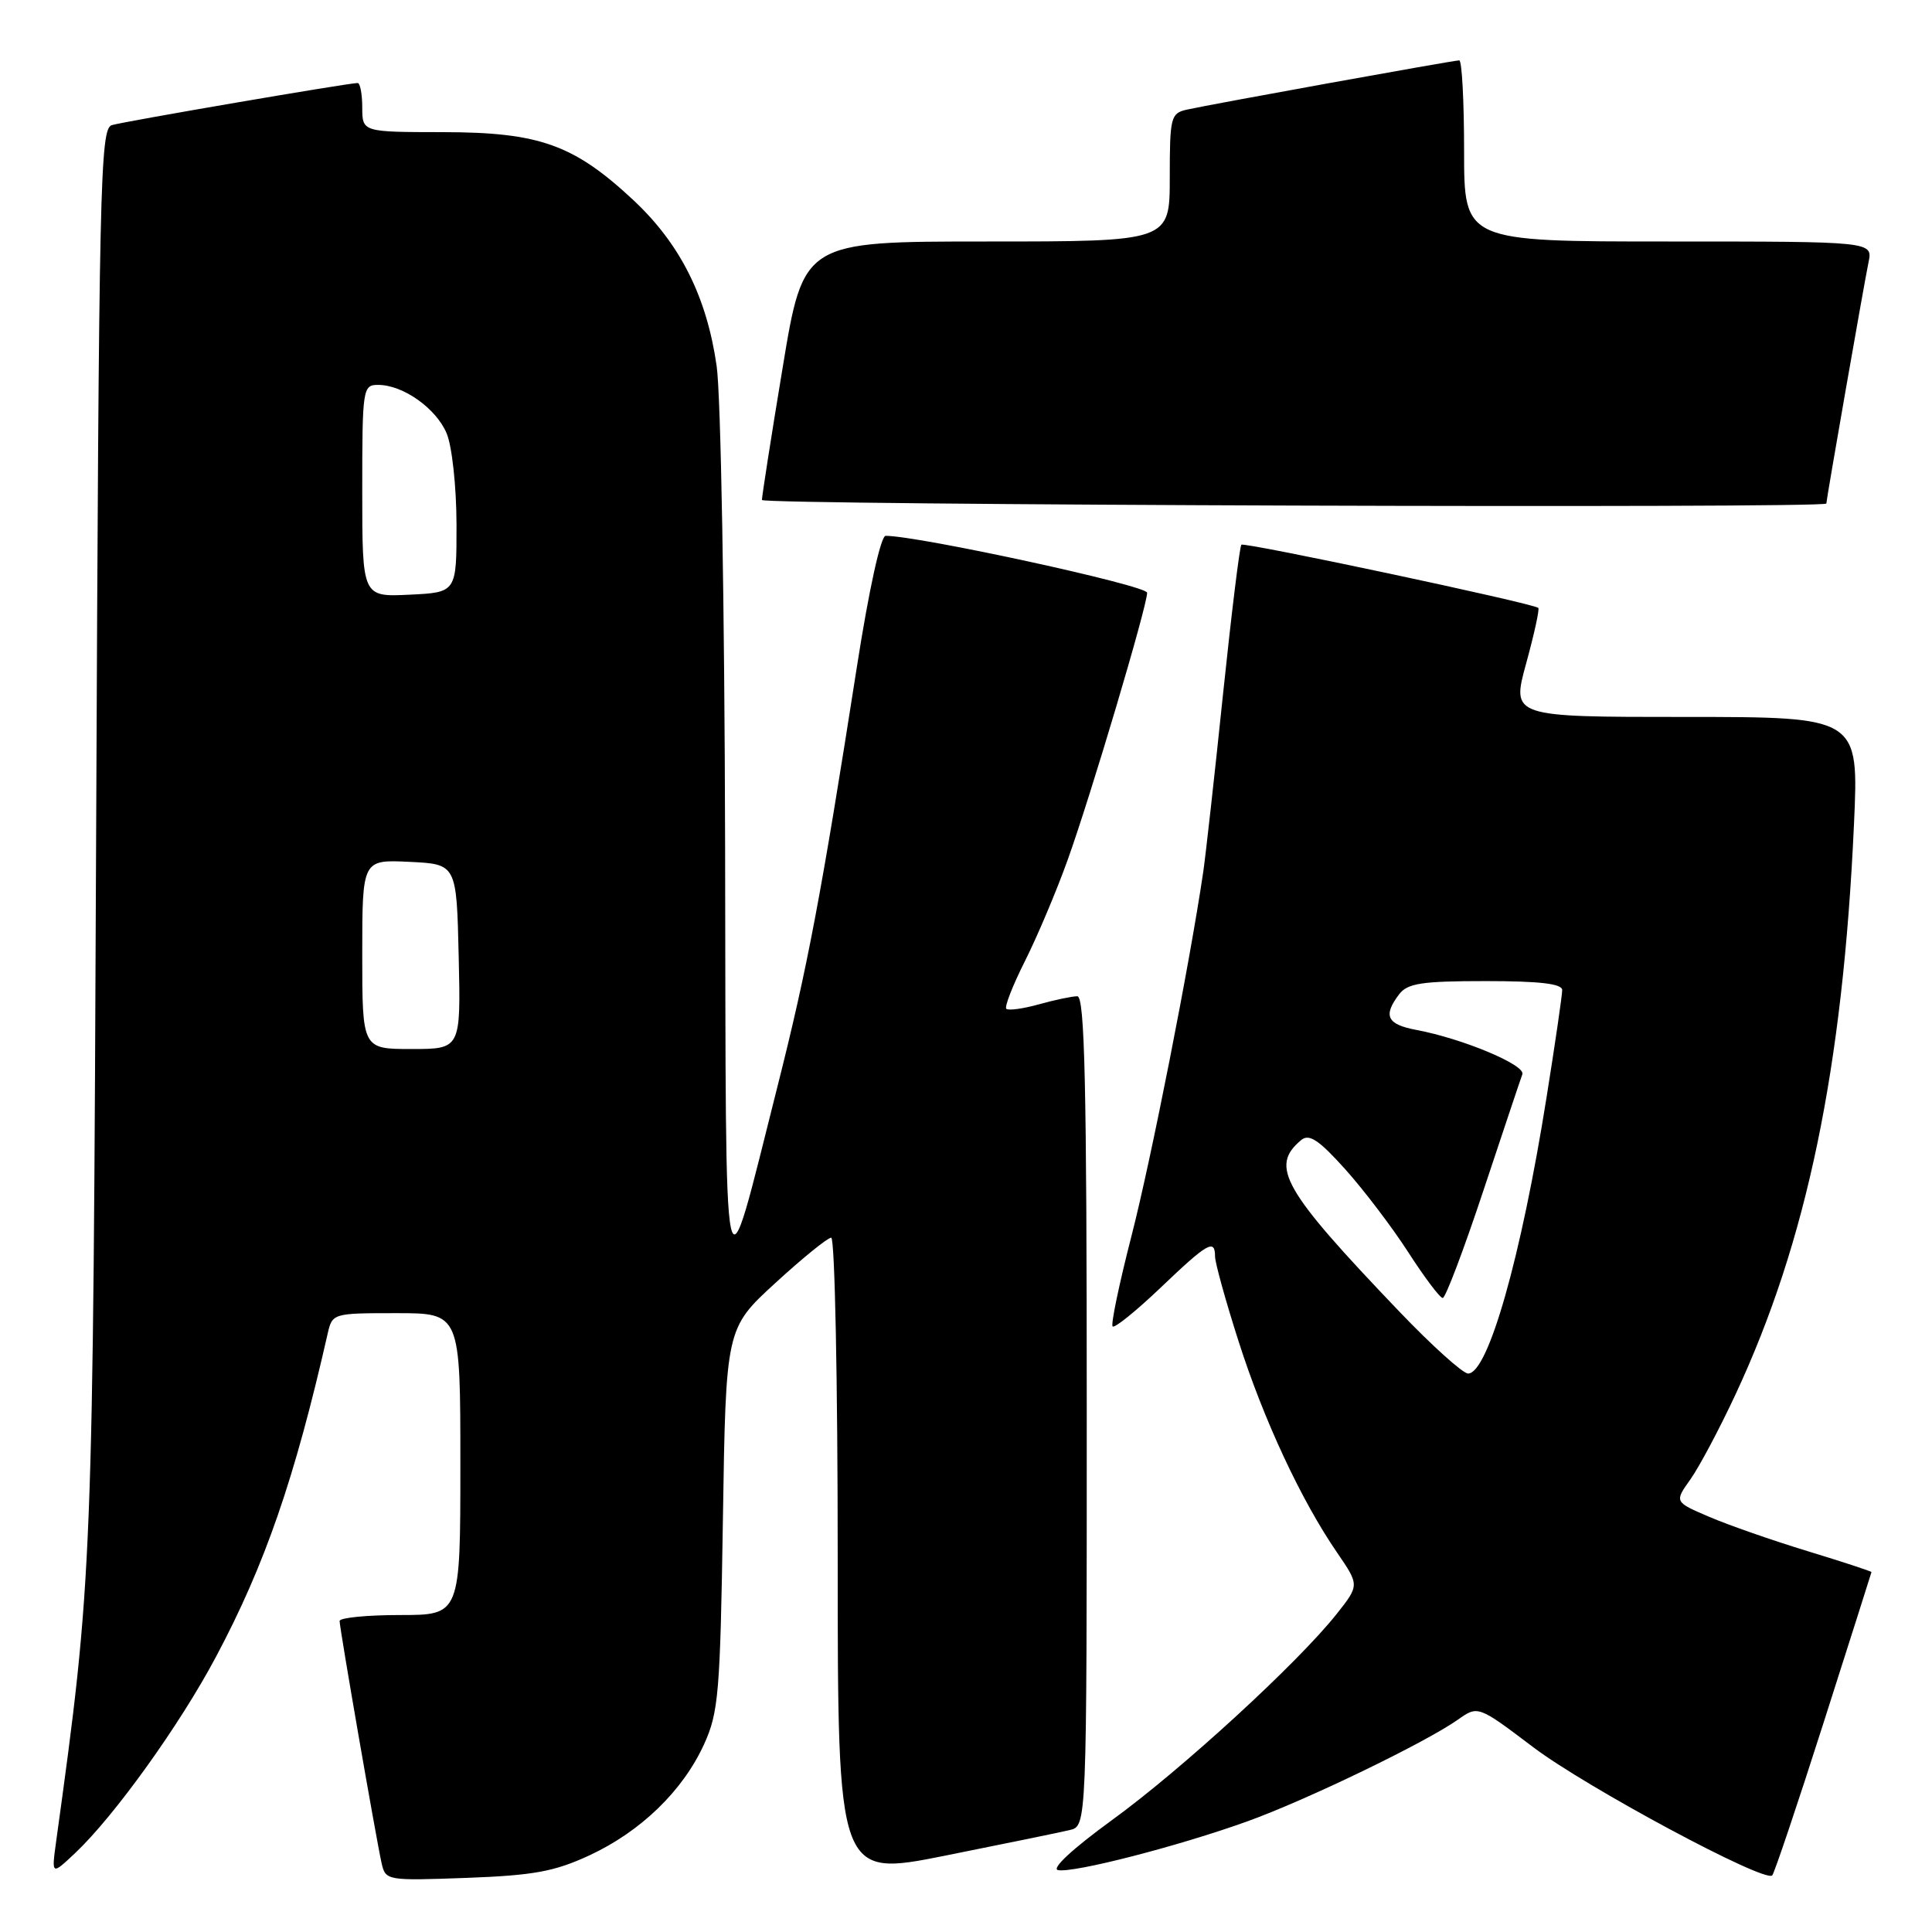 <?xml version="1.0" encoding="UTF-8" standalone="no"?>
<!DOCTYPE svg PUBLIC "-//W3C//DTD SVG 1.1//EN" "http://www.w3.org/Graphics/SVG/1.1/DTD/svg11.dtd" >
<svg xmlns="http://www.w3.org/2000/svg" xmlns:xlink="http://www.w3.org/1999/xlink" version="1.1" viewBox="0 0 256 256">
 <g >
 <path fill="currentColor"
d=" M 78.09 245.85 C 84.90 242.69 90.47 237.30 93.29 231.13 C 95.22 226.90 95.43 224.33 95.79 201.26 C 96.18 176.02 96.18 176.02 102.73 170.01 C 106.34 166.70 109.67 164.00 110.14 164.00 C 110.62 164.00 111.00 183.06 111.00 206.36 C 111.00 248.73 111.00 248.73 125.25 245.88 C 133.09 244.31 140.51 242.79 141.75 242.49 C 144.00 241.96 144.00 241.96 144.00 186.98 C 144.00 143.66 143.73 132.00 142.75 132.01 C 142.06 132.01 139.77 132.49 137.66 133.08 C 135.54 133.67 133.60 133.93 133.34 133.67 C 133.08 133.41 134.19 130.57 135.81 127.35 C 137.43 124.13 139.97 118.12 141.45 114.00 C 144.50 105.54 152.00 80.31 152.00 78.54 C 152.00 77.58 121.73 71.00 117.35 71.00 C 116.71 71.00 115.14 78.13 113.56 88.25 C 108.81 118.65 107.01 128.17 103.01 144.00 C 95.68 173.00 96.21 175.44 96.08 112.00 C 96.01 80.41 95.52 52.41 94.96 48.50 C 93.65 39.34 90.14 32.34 83.96 26.55 C 76.06 19.17 71.50 17.53 58.75 17.51 C 48.01 17.50 48.01 17.50 48.00 14.25 C 48.00 12.46 47.72 11.00 47.39 11.00 C 46.15 11.00 16.45 16.09 14.82 16.58 C 13.26 17.05 13.11 24.05 12.74 110.30 C 12.32 207.94 12.28 208.94 7.44 244.00 C 6.82 248.50 6.82 248.50 10.00 245.50 C 15.18 240.60 23.83 228.55 28.61 219.55 C 35.10 207.36 39.04 195.97 43.41 176.75 C 44.03 174.02 44.09 174.00 52.52 174.00 C 61.00 174.00 61.00 174.00 61.00 194.00 C 61.00 214.00 61.00 214.00 53.00 214.00 C 48.60 214.00 45.00 214.36 45.00 214.79 C 45.00 215.76 49.83 243.58 50.56 246.86 C 51.09 249.19 51.23 249.21 61.80 248.83 C 70.68 248.50 73.45 248.00 78.09 245.85 Z  M 241.64 228.25 C 245.11 217.39 247.96 208.41 247.98 208.31 C 247.99 208.21 244.19 206.96 239.53 205.54 C 234.87 204.12 228.99 202.07 226.46 200.98 C 221.86 199.01 221.86 199.01 223.99 196.02 C 225.16 194.37 227.85 189.31 229.97 184.76 C 239.42 164.51 244.19 141.56 245.66 109.25 C 246.31 95.00 246.31 95.00 223.30 95.00 C 200.28 95.00 200.28 95.00 202.22 87.92 C 203.29 84.02 204.02 80.70 203.83 80.55 C 203.12 79.93 164.87 71.80 164.49 72.18 C 164.26 72.40 163.17 81.34 162.05 92.04 C 160.94 102.74 159.76 113.30 159.44 115.50 C 157.65 127.69 152.51 153.75 149.93 163.76 C 148.30 170.11 147.17 175.50 147.43 175.76 C 147.69 176.02 150.55 173.71 153.79 170.62 C 160.03 164.66 161.00 164.11 161.00 166.49 C 161.00 167.31 162.40 172.37 164.12 177.74 C 167.45 188.16 172.42 198.82 177.20 205.77 C 180.13 210.05 180.13 210.05 177.09 213.89 C 171.99 220.32 156.59 234.46 147.36 241.16 C 142.12 244.97 139.26 247.62 140.20 247.80 C 142.27 248.20 156.13 244.63 165.25 241.35 C 173.07 238.54 188.84 230.92 193.17 227.87 C 195.84 225.98 195.84 225.98 203.17 231.52 C 210.27 236.88 233.82 249.51 234.83 248.50 C 235.10 248.23 238.17 239.12 241.64 228.25 Z  M 242.00 66.72 C 242.00 66.20 247.02 37.49 247.59 34.75 C 248.16 32.00 248.16 32.00 221.08 32.00 C 194.00 32.00 194.00 32.00 194.00 20.00 C 194.00 13.40 193.71 8.00 193.36 8.00 C 192.59 8.00 160.46 13.81 157.25 14.53 C 155.13 15.01 155.00 15.54 155.00 23.52 C 155.00 32.00 155.00 32.00 130.73 32.00 C 106.46 32.00 106.46 32.00 103.70 48.75 C 102.17 57.96 100.95 65.84 100.96 66.25 C 101.00 66.92 242.00 67.40 242.00 66.72 Z  M 48.00 126.45 C 48.00 113.90 48.00 113.90 54.25 114.20 C 60.50 114.50 60.50 114.50 60.78 126.75 C 61.06 139.00 61.06 139.00 54.53 139.00 C 48.00 139.00 48.00 139.00 48.00 126.45 Z  M 48.00 65.05 C 48.00 51.45 48.07 51.00 50.10 51.00 C 53.41 51.00 57.80 54.11 59.19 57.44 C 59.90 59.14 60.48 64.50 60.49 69.50 C 60.50 78.50 60.50 78.50 54.25 78.80 C 48.00 79.10 48.00 79.10 48.00 65.05 Z  M 185.38 173.75 C 169.98 157.64 168.21 154.56 172.42 151.06 C 173.47 150.19 174.75 151.04 178.24 154.92 C 180.70 157.66 184.47 162.62 186.61 165.94 C 188.75 169.26 190.80 171.99 191.17 171.99 C 191.53 172.00 193.96 165.59 196.56 157.75 C 199.17 149.91 201.48 142.98 201.72 142.35 C 202.17 141.12 193.81 137.62 187.67 136.47 C 183.78 135.74 183.23 134.60 185.39 131.75 C 186.50 130.29 188.38 130.00 196.86 130.00 C 204.03 130.00 207.00 130.35 207.00 131.19 C 207.00 131.84 206.07 138.26 204.92 145.44 C 201.56 166.58 197.18 182.00 194.53 182.00 C 193.84 182.00 189.72 178.29 185.38 173.75 Z "/>
</g>
</svg>